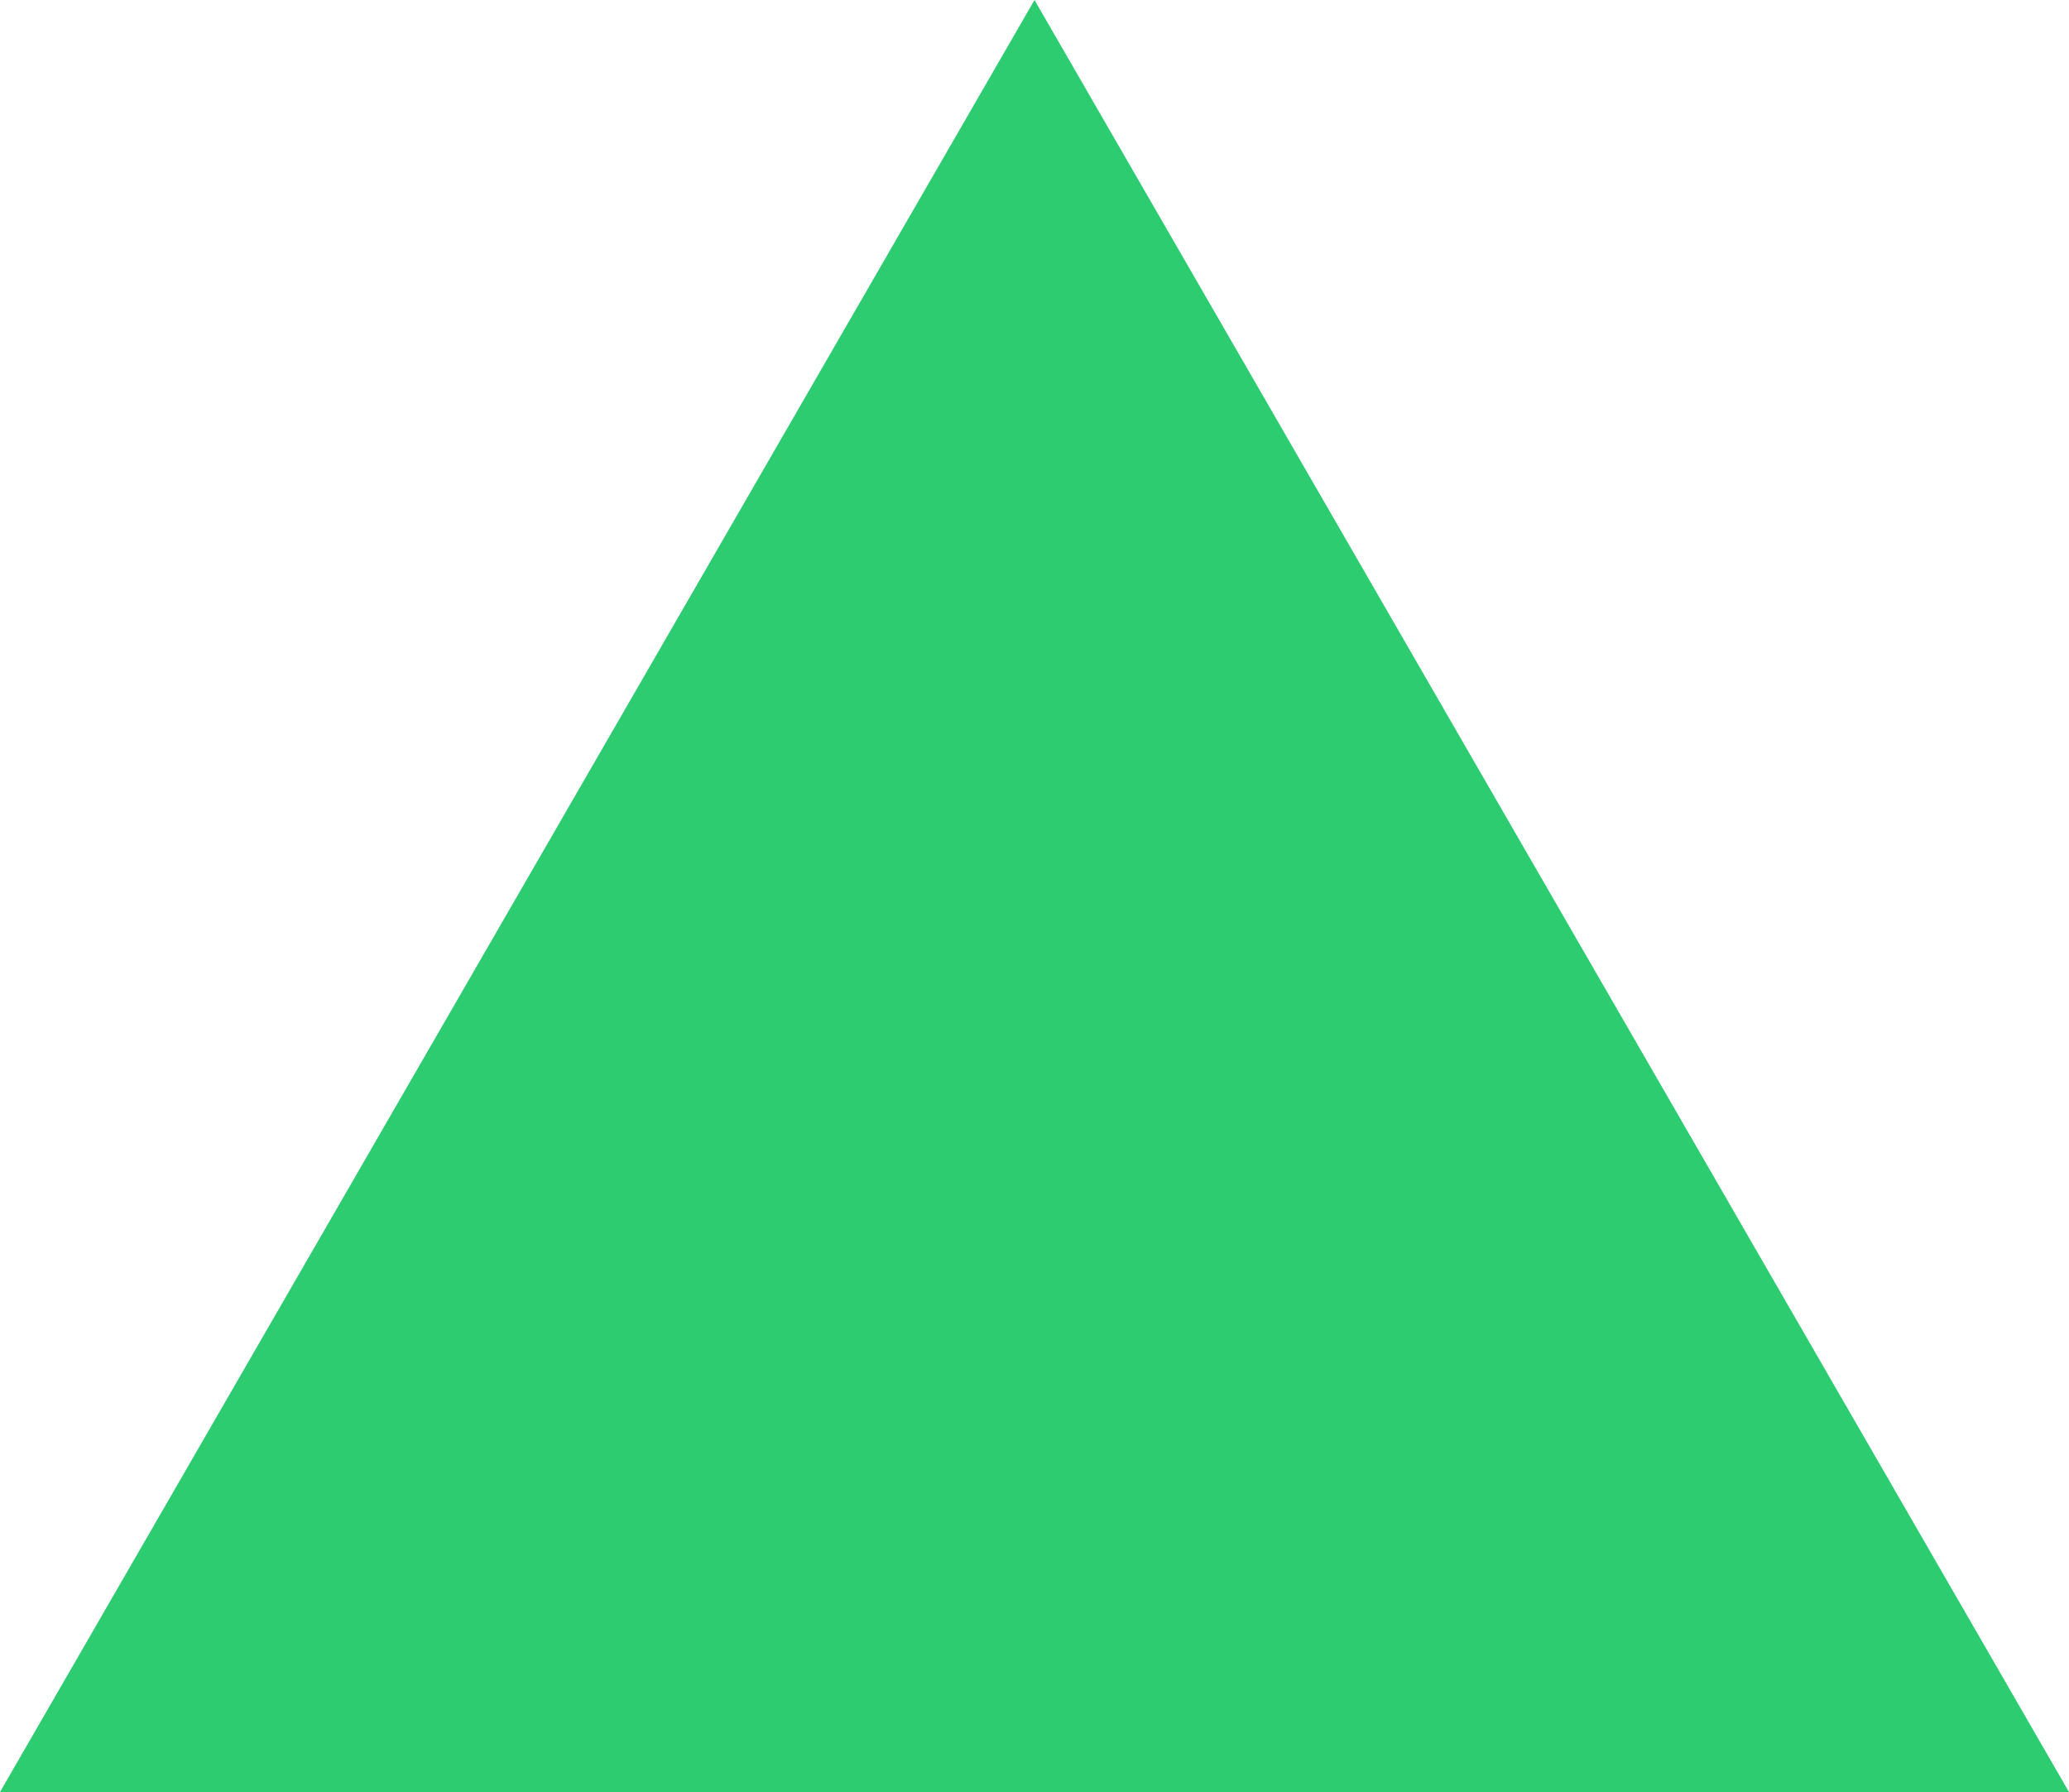 <svg xmlns="http://www.w3.org/2000/svg" viewBox="0 0 229.2 198.49"><defs><style>.cls-1{fill:#2ecc71;}</style></defs><title>triangle_green</title><g id="Camada_2" data-name="Camada 2"><g id="Camada_13" data-name="Camada 13"><polygon class="cls-1" points="114.6 0 0 198.49 229.2 198.49 114.6 0 0 198.49 229.2 198.49 114.6 0"/></g></g></svg>